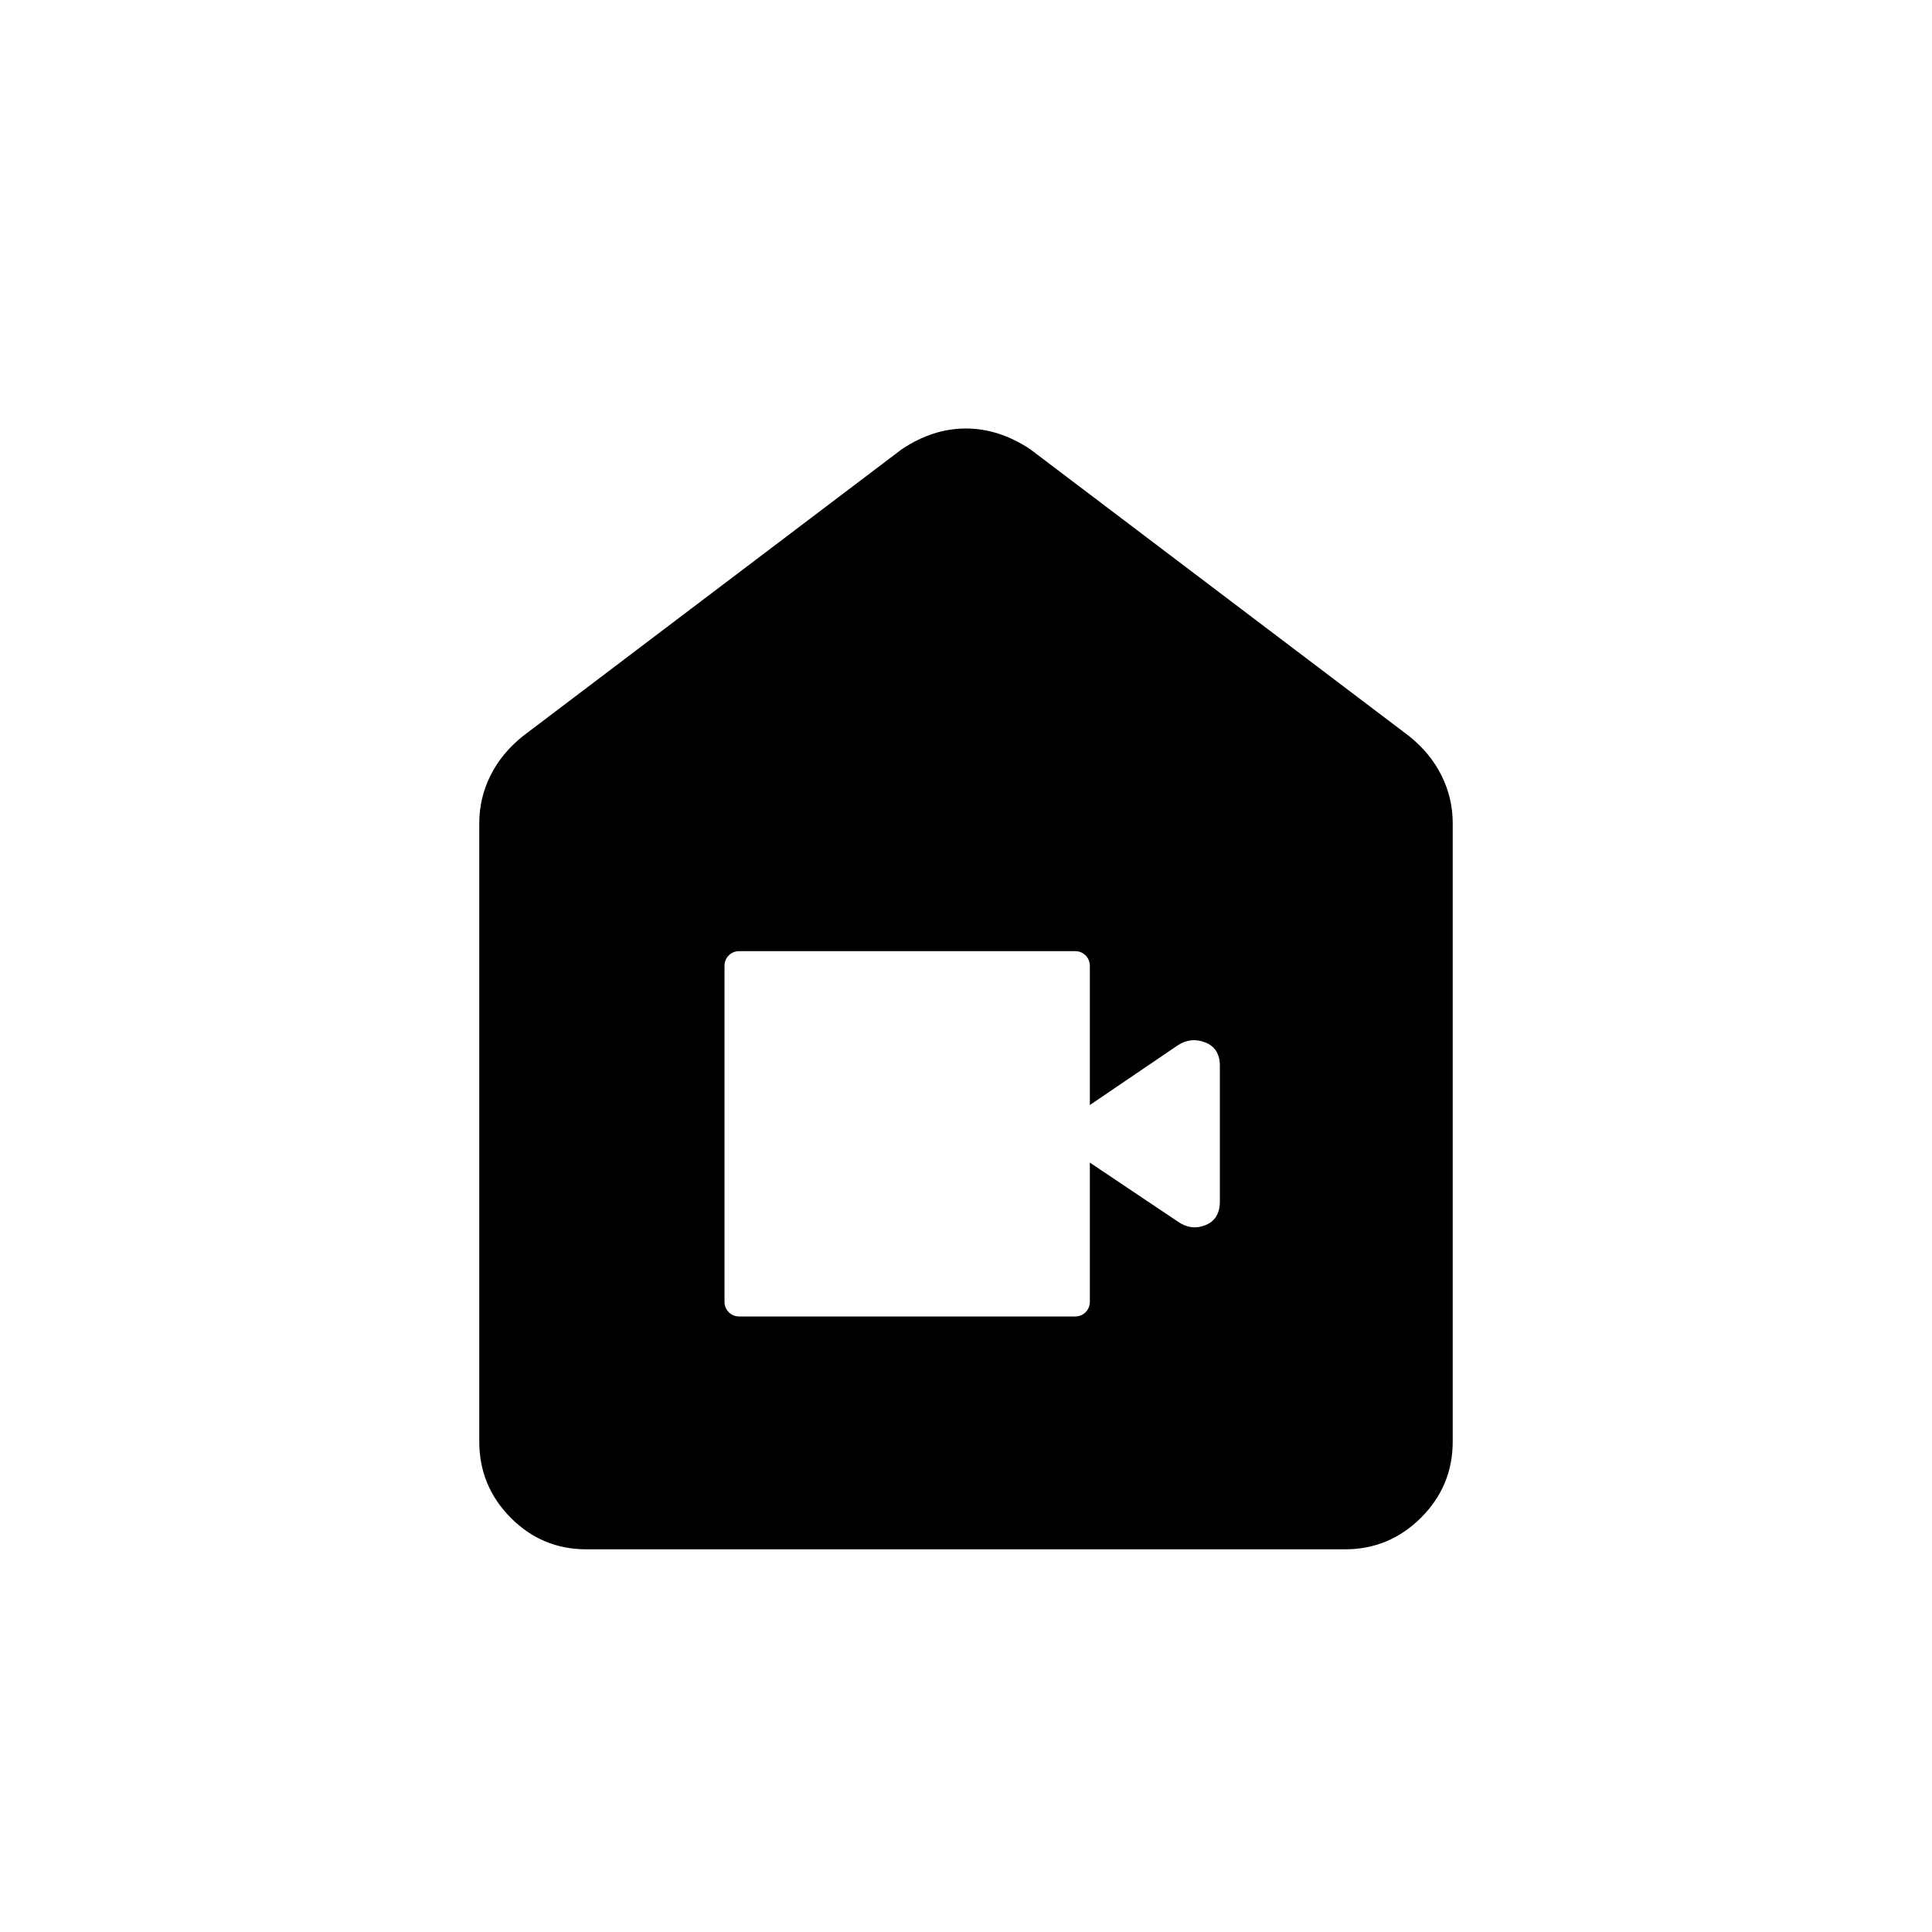 <svg xmlns="http://www.w3.org/2000/svg" height="20" viewBox="0 -960 960 960" width="20"><path d="M291.41-190.15q-22.1 0-37.68-15.73-15.58-15.73-15.58-37.81v-307.27q0-12.47 5.54-23.62t16.08-19.61l188.31-142.58q15.44-10.31 31.87-10.31t31.97 10.31l188.31 142.58q10.54 8.46 16.08 19.61 5.54 11.15 5.54 23.62v307.27q0 22.08-15.74 37.81-15.74 15.73-37.84 15.73H291.41Zm75.97-115.7h166.77q3.14 0 5.27-2.12 2.12-2.12 2.12-5.26v-69.08l43.43 29.11q6.76 4.85 13.97 1.98 7.21-2.87 7.21-11.8v-67.35q0-8.81-7.27-11.66-7.28-2.85-13.91 1.62l-43.43 29.49V-480q0-3.14-2.12-5.26-2.13-2.12-5.27-2.12H367.38q-3.13 0-5.26 2.12Q360-483.14 360-480v166.77q0 3.14 2.12 5.26 2.13 2.12 5.26 2.12Z"/></svg>